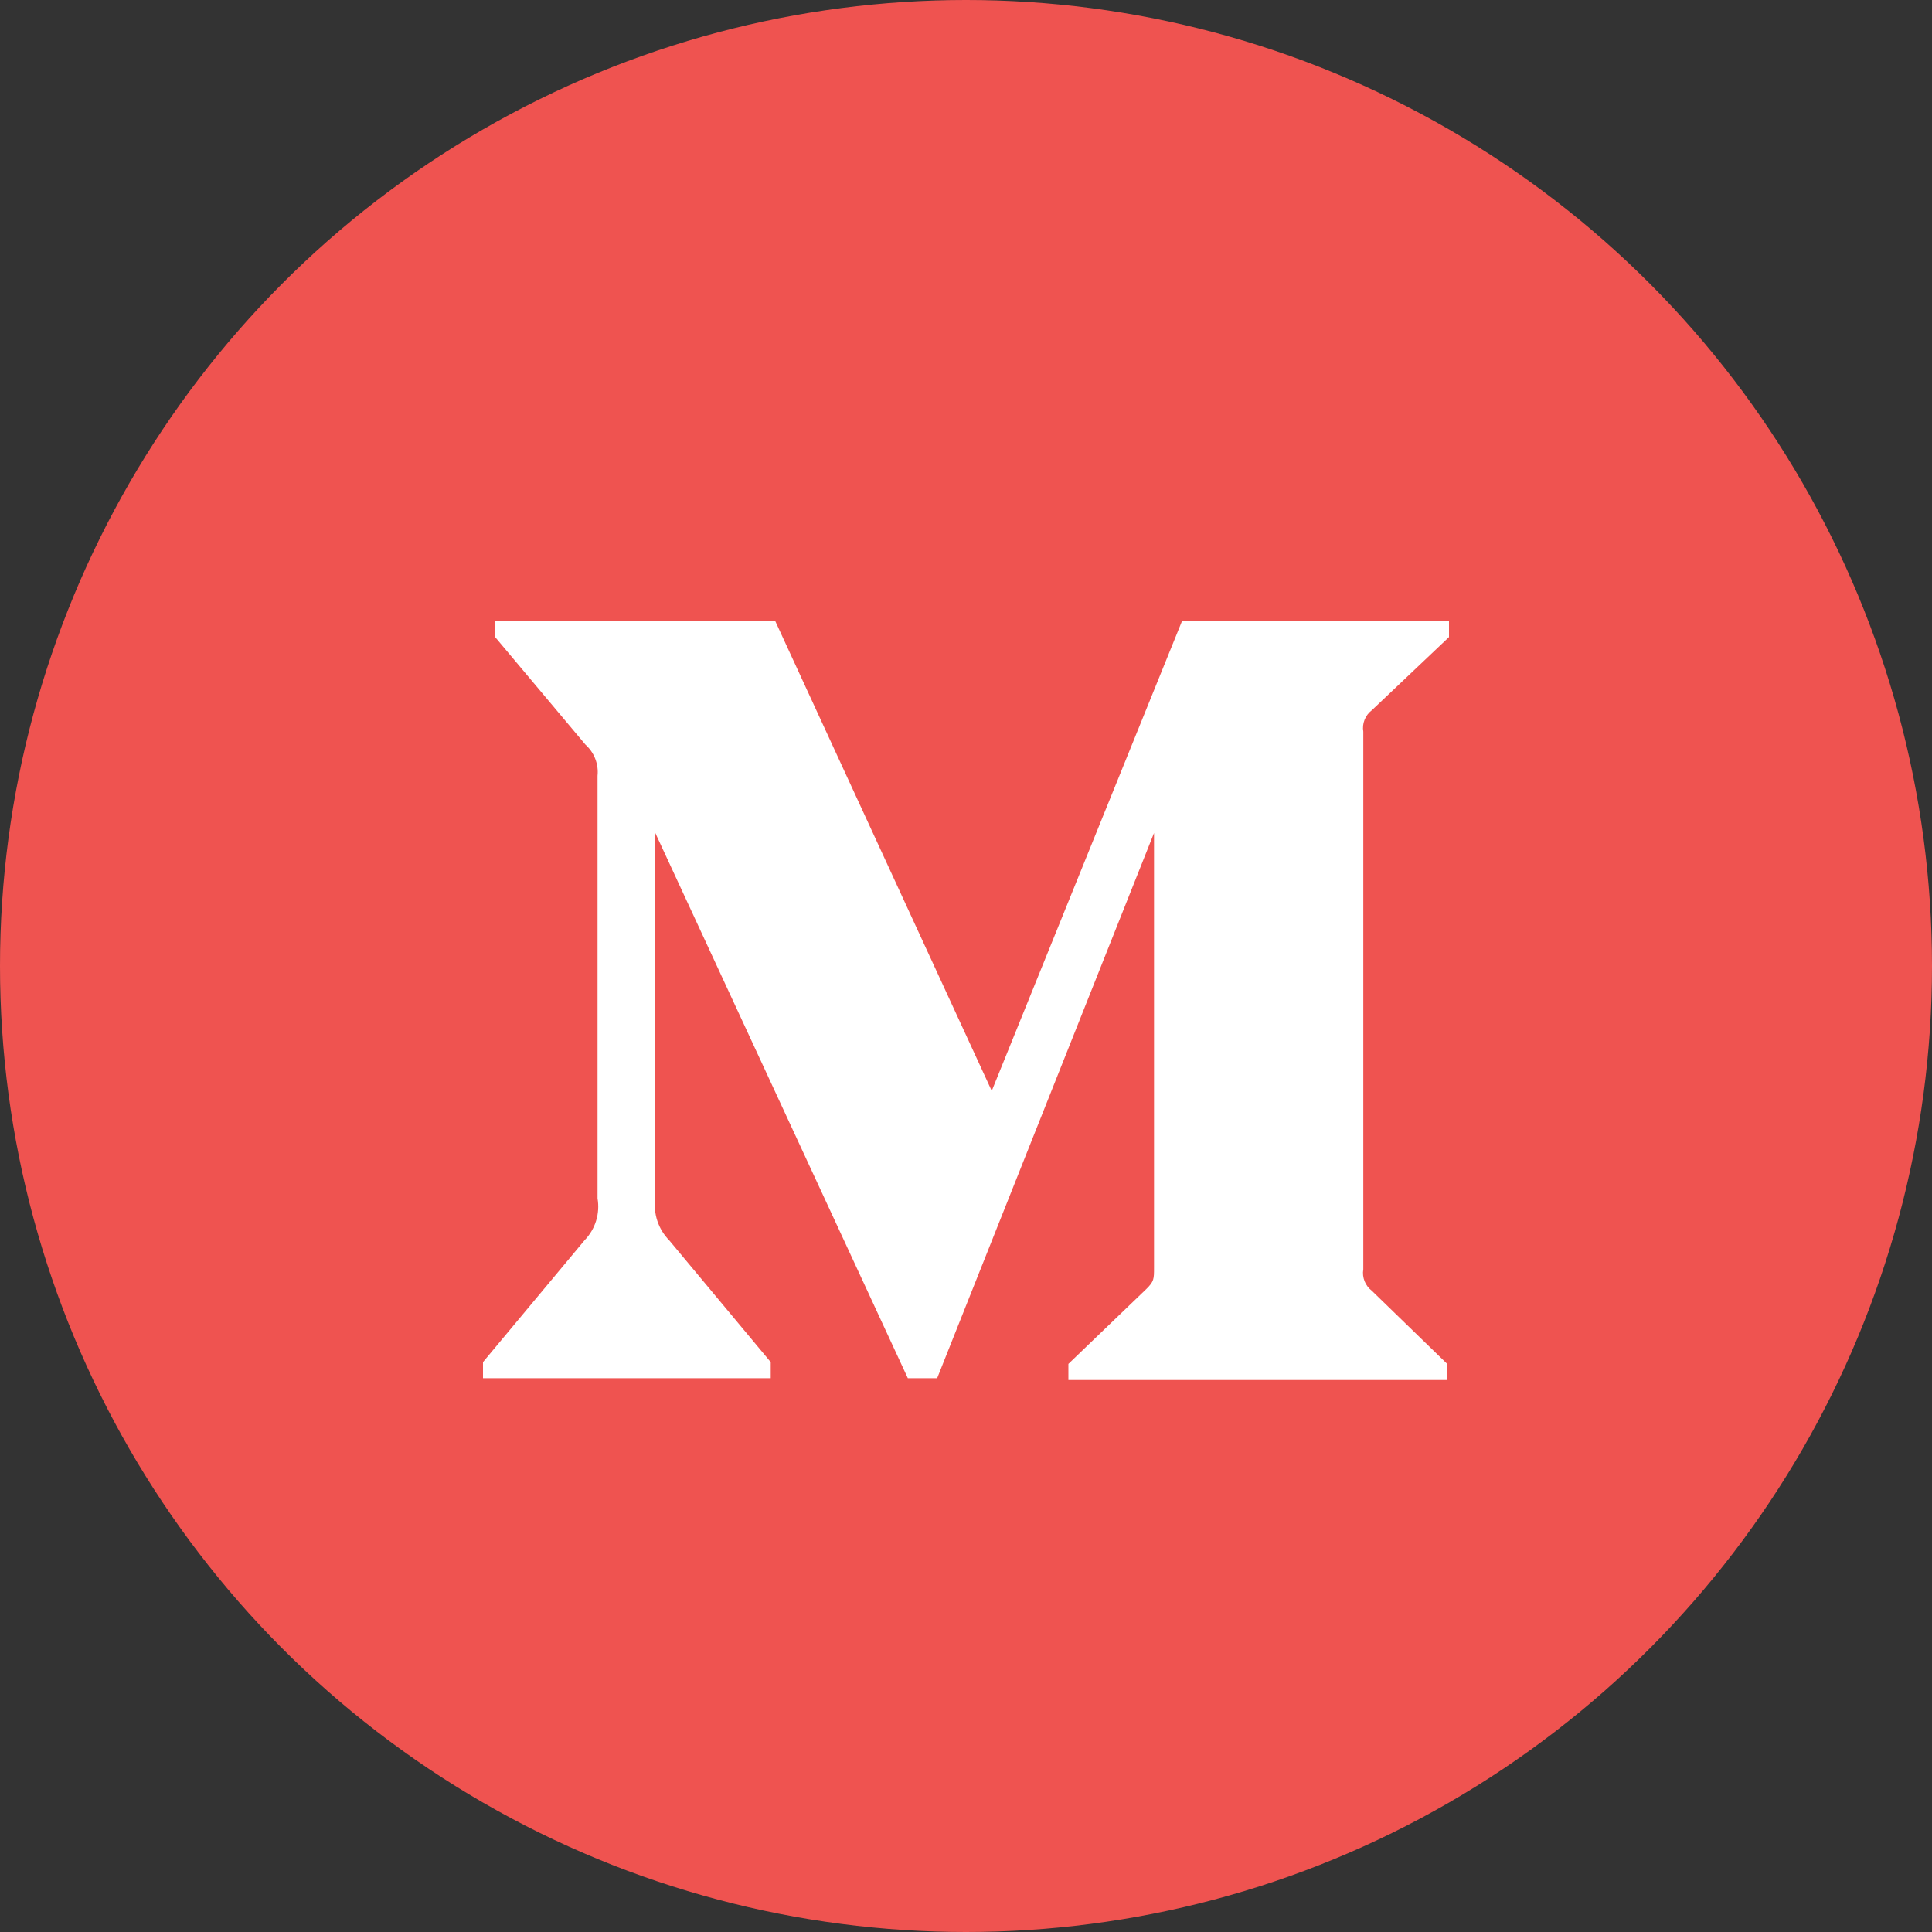 <?xml version="1.0" encoding="UTF-8"?>
<svg width="28px" height="28px" viewBox="0 0 28 28" version="1.1" xmlns="http://www.w3.org/2000/svg" xmlns:xlink="http://www.w3.org/1999/xlink">
    <rect x="0" y="0" width="28" height="28" fill="#333333" stroke="none"/>
    <!-- Generator: Sketch 49.3 (51167) - http://www.bohemiancoding.com/sketch -->
    <desc>Created with Sketch.</desc>
    <defs></defs>
    <g id="Mariogogh_Index" stroke="none" stroke-width="1" fill="none" fill-rule="evenodd">
        <g id="Hover">
            <g id="Group">
                <circle id="Oval-2" fill="#EF5350" cx="14" cy="14" r="14"></circle>
                <path d="M8.66,11.244 C8.678,11.074 8.612,10.906 8.484,10.791 L7.176,9.233 L7.176,9 L11.235,9 L14.373,15.81 L17.131,9 L21,9 L21,9.233 L19.882,10.293 C19.786,10.366 19.738,10.486 19.758,10.604 L19.758,18.396 C19.738,18.514 19.786,18.634 19.882,18.707 L20.974,19.767 L20.974,20 L15.484,20 L15.484,19.767 L16.614,18.681 C16.725,18.571 16.725,18.539 16.725,18.37 L16.725,12.072 L13.582,19.974 L13.157,19.974 L9.497,12.072 L9.497,17.368 C9.466,17.591 9.541,17.815 9.699,17.976 L11.17,19.741 L11.17,19.974 L7,19.974 L7,19.741 L8.471,17.976 C8.628,17.815 8.698,17.589 8.66,17.368 L8.66,11.244 Z" id="Shape" fill="#FFFFFF" fill-rule="nonzero"></path>
            </g>
        </g>
    </g>
</svg>